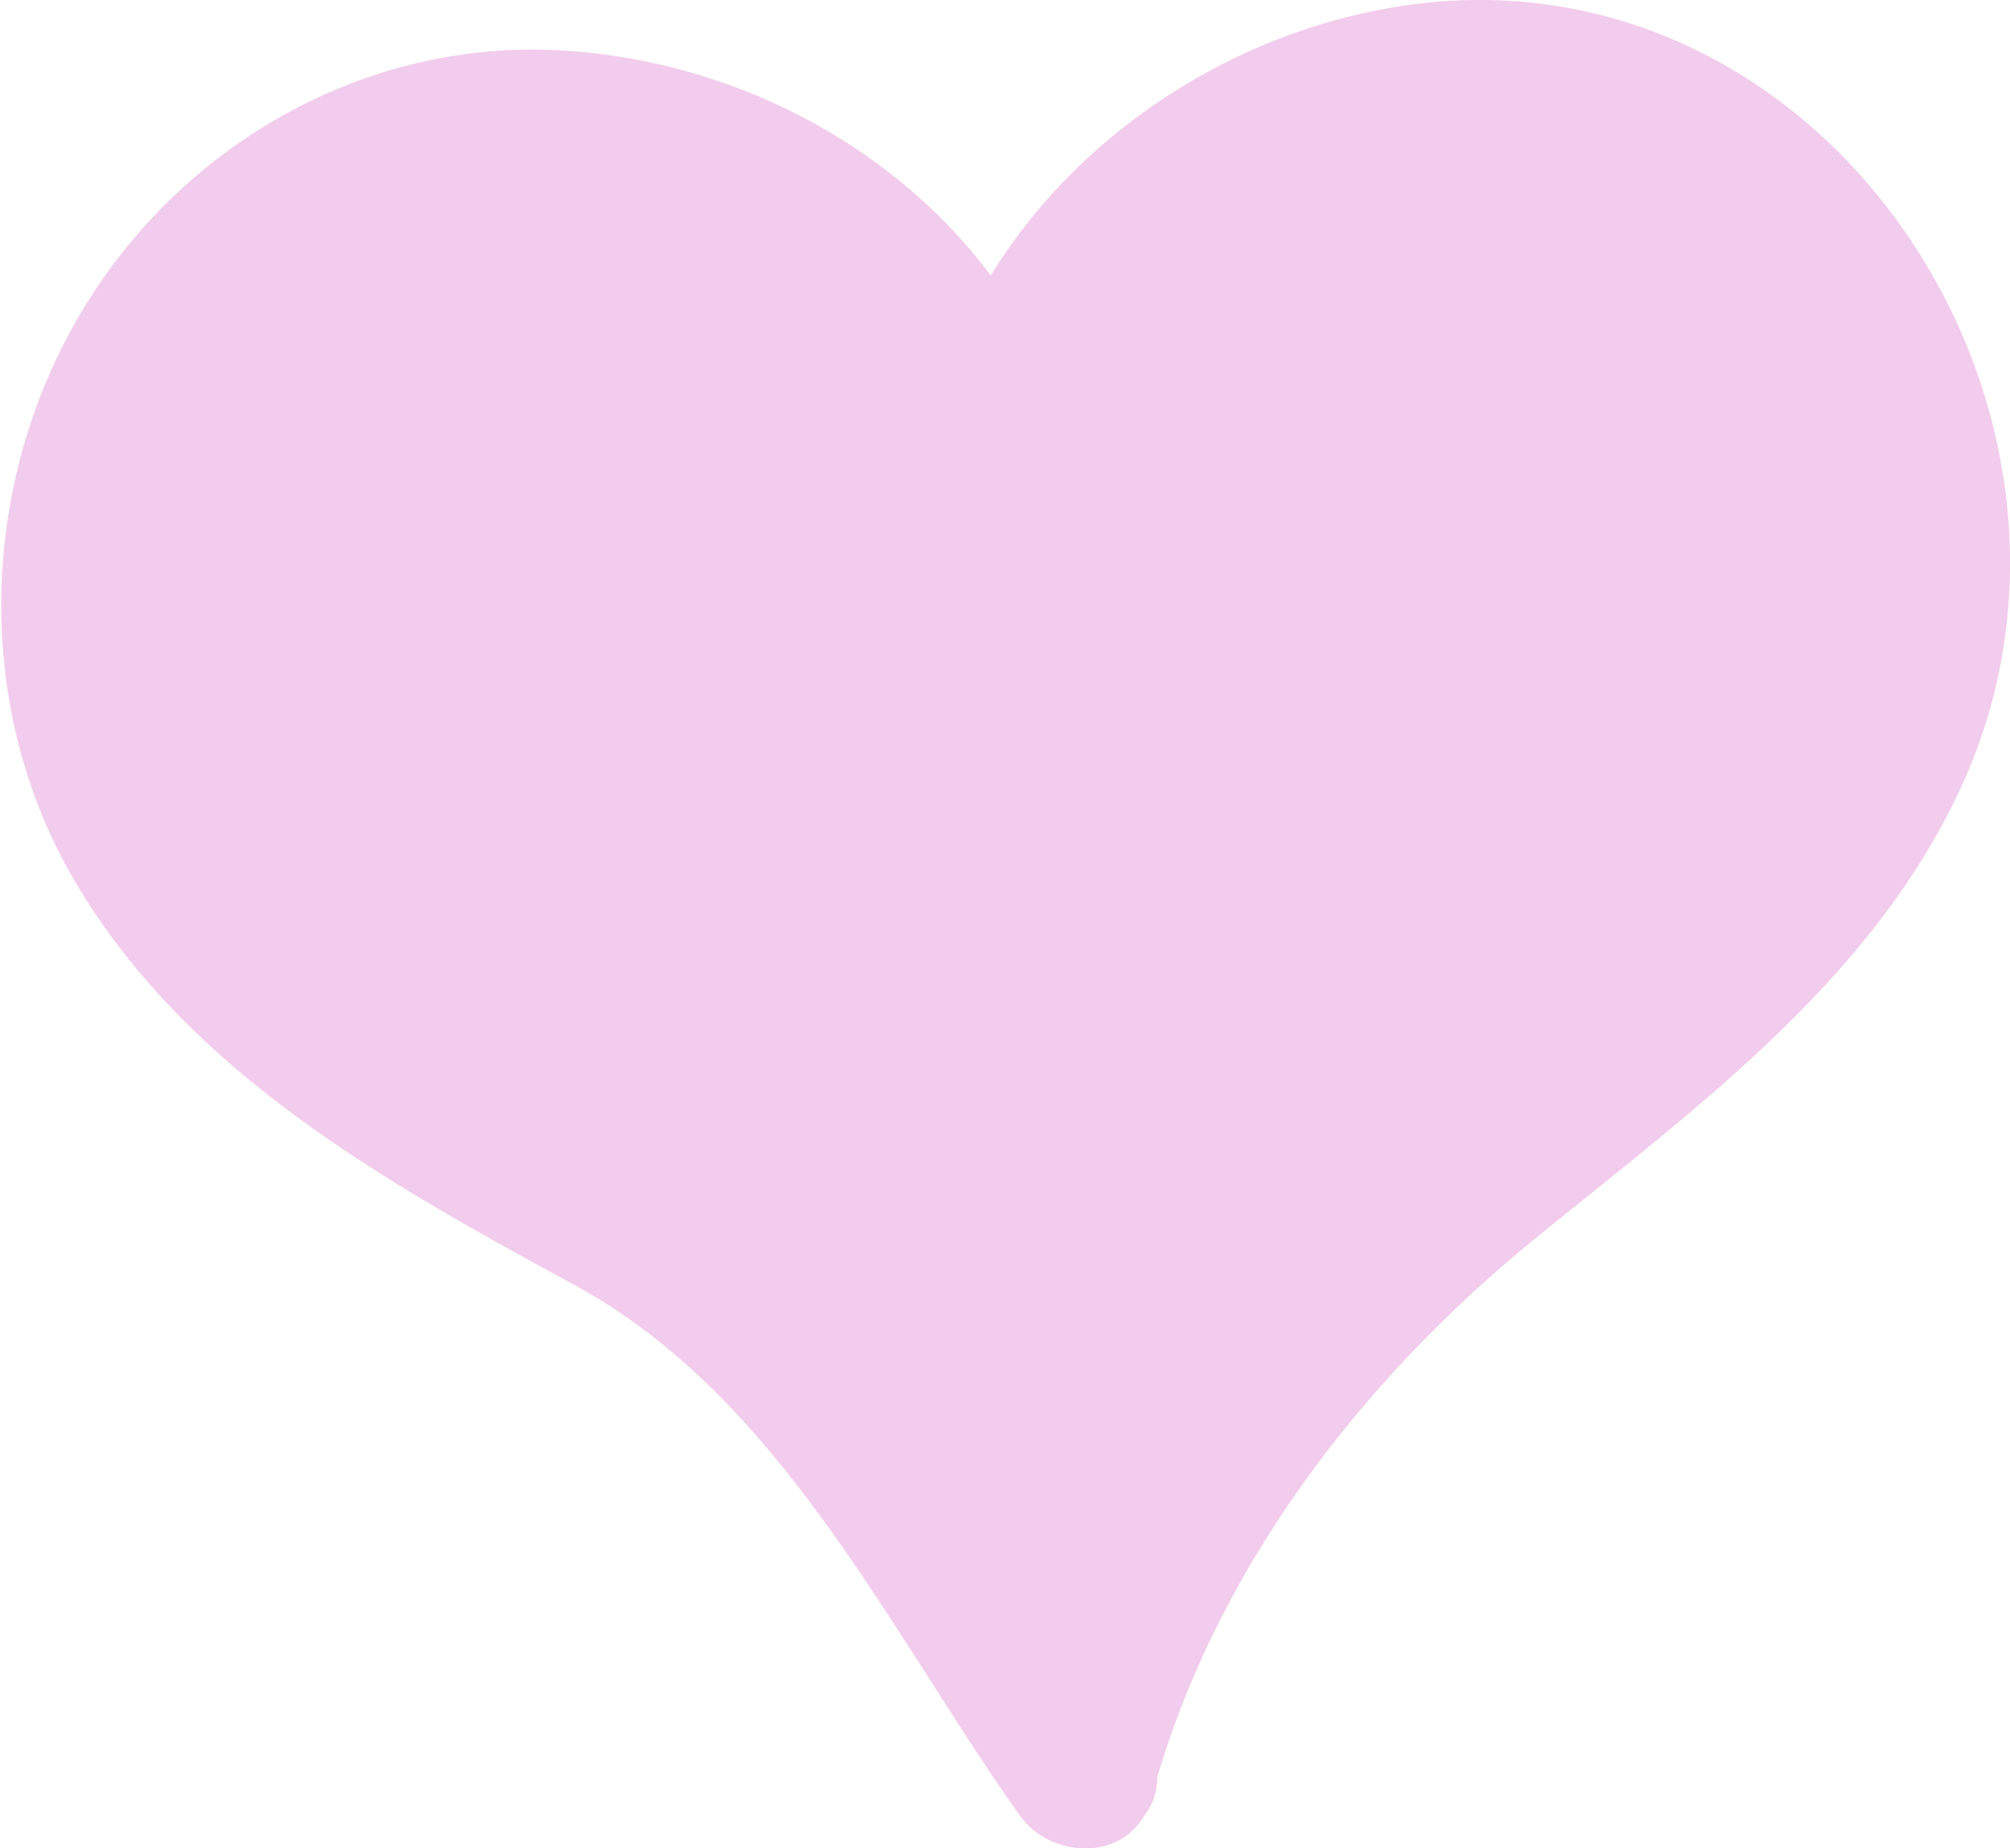 <?xml version="1.0" encoding="UTF-8"?><svg id="Layer_1" xmlns="http://www.w3.org/2000/svg" width="41.77" height="38.42" viewBox="0 0 41.77 38.42"><defs><style>.cls-1{fill:#f2ccec;stroke-width:0px;}</style></defs><path class="cls-1" d="M20.27,8.05C18.07,3.5,12.03,1.26,7.38,3.27S.25,11.23,2.07,15.95c1.74,4.52,6.32,7.21,10.61,9.45,4.3,2.24,7.13,7.83,9.8,11.56"/><path class="cls-1" d="M21.57,7.3c-1.87-3.69-5.78-6-9.87-6.25S3.76,2.99,1.67,6.52s-2.26,8.19-.09,11.84c2.34,3.94,6.44,6.22,10.34,8.34,4.3,2.33,6.54,7.18,9.26,11.02,1.11,1.56,3.71.07,2.59-1.51-2.18-3.08-4.01-6.44-6.62-9.19s-6.47-4.06-9.53-6.44c-2.88-2.23-5.15-5.42-4.56-9.22.52-3.35,2.9-6.38,6.28-7.15,3.8-.87,7.9,1.18,9.64,4.6.87,1.72,3.46.21,2.59-1.51h0Z"/><path class="cls-1" d="M20.96,8.47c1.34-4.57,7.09-8,12-6.72,4.9,1.27,8.28,6.76,7.22,11.71-1.02,4.73-5.21,7.99-9.02,10.98-3.8,2.99-7.4,7.59-8.67,12.53"/><path class="cls-1" d="M22.4,8.87c.99-3.11,4.11-5.37,7.28-5.82,3.38-.48,6.47,1.46,8.08,4.36,1.78,3.22,1.21,6.76-.9,9.67-2.3,3.17-5.73,5.18-8.54,7.82-3.36,3.16-6.07,7.18-7.28,11.66-.51,1.87,2.39,2.66,2.89.8,1.25-4.63,4.3-8.63,7.99-11.63,3.38-2.75,7.1-5.44,8.92-9.56C44.23,8.45,37.91-1.14,29.22.11c-4.36.63-8.36,3.72-9.71,7.96-.59,1.84,2.31,2.63,2.89.8h0Z"/><path class="cls-1" d="M25.1,26.72c1.93,0,1.93-3,0-3s-1.93,3,0,3h0Z"/><path class="cls-1" d="M26.96,10.22c-.12-1.4,1.22-2.65,2.63-2.69s2.7.91,3.38,2.14c.54.98.74,2.17.47,3.26s-1.02,2.07-2.04,2.54c-1.64.76-3.55.15-5.29-.36-3.27-.97-6.63-1.55-9.99-2.14"/><path class="cls-1" d="M32.96,10.22c-.01-.15,0-.31.01-.46l-.21,1.6c.05-.23.1-.43.2-.65l-.6,1.43c.07-.14.14-.27.23-.39l-.94,1.21c.2-.25.41-.46.66-.65l-1.21.94c.2-.13.39-.24.62-.34l-1.43.6c.23-.08.44-.14.68-.18l-1.6.21c.25-.02.47-.02.72,0l-1.6-.21c.33.06.63.14.93.27l-1.43-.6c.3.15.57.32.84.52l-1.21-.94c.26.22.49.45.7.71l-.94-1.21c.27.36.47.72.65,1.13l-.6-1.43c.13.36.23.71.3,1.08l-.21-1.6c.04.38.05.74.03,1.12l.21-1.6c-.05.36-.13.7-.25,1.05l.6-1.43c-.14.32-.3.62-.5.91l.94-1.21c-.22.28-.45.51-.72.74l1.21-.94c-.22.16-.42.28-.66.4l1.43-.6c-.37.15-.73.26-1.13.32l1.6-.21c-.5.05-.98.03-1.48-.02l1.6.21c-2.09-.32-4.12-1.1-6.19-1.56s-4.31-.86-6.48-1.24c-1.63-.28-3.15-.26-4.62.6-1.24.73-2.43,2.16-2.76,3.59-.35,1.54-.27,3.26.6,4.62.8,1.24,2.07,2.49,3.59,2.76,3.46.6,6.91,1.24,10.28,2.23,2.39.7,4.88,1.14,7.35.55,2.6-.62,4.98-2.45,6.21-4.84,2.53-4.92.73-11.48-4.31-14.04-2.83-1.44-6.02-1.45-8.81.11-2.61,1.46-4.35,4.48-4.27,7.46.09,3.13,2.69,6.15,6,6s6.1-2.64,6-6h0Z"/><path class="cls-1" d="M10.29,11.77c.9-.75,1.94-1.34,3.05-1.71-1,.18-2-.14-3.01-.22s-2.19.18-2.64,1.08c-.39.78-.07,1.76.51,2.42s1.36,1.1,2.06,1.62c1.34.98,2.54,2.32,4.16,2.66-1.75-.06-3.49-.44-5.11-1.11.32-.26.8-.09,1.17.09,1.06.52,2.1,1.06,3.14,1.61,1.04.55,2.1,1.13,3.26,1.32.78.13,1.58.07,2.38.13,1.41.1,2.78.57,4.19.58,1.47,0,2.89-.48,4.27-.97"/><path class="cls-1" d="M14.54,16.01c-1.48,1.21-.31.25.09.02.37-.22.75-.4,1.14-.57l-1.43.6c.2-.08.4-.16.6-.22,2.84-1,4.71-3.5,4.3-6.58-.36-2.67-2.93-5.55-5.89-5.2-.51.06-.99.04-1.5-.01l1.6.21c-2.84-.41-5.51-.75-8.11.78C1.86,7.08.72,11.31,2.24,14.91c.55,1.3,1.35,2.44,2.43,3.35.65.54,1.33,1.03,2.02,1.51.18.12.36.25.54.38-.75-.59-.95-.75-.59-.46,1.89,1.58,3.75,3.11,6.19,3.73l1.6-11.79c-.47-.02-.93-.06-1.4-.11l1.6.21c-1.28-.18-2.51-.51-3.71-.99l1.43,10.97.21-.11-3.03.82.23-.02-1.6-.21c.17.01.33.05.49.12l-1.43-.6c1.93.87,3.73,1.99,5.67,2.82,1.46.62,2.7.94,4.32,1.08.91.08,1.83.04,2.74.16l-1.6-.21c1.8.28,3.62.79,5.45.71,1.92-.09,3.71-.55,5.5-1.17,2.96-1.03,5.23-4.15,4.19-7.38-.95-2.92-4.21-5.3-7.38-4.19-1.05.36-2.09.71-3.18.89l1.6-.21c-.73.09-1.42.09-2.14,0l1.6.21c-1.41-.21-2.79-.5-4.21-.66-.97-.11-1.94-.06-2.9-.18l1.6.21c-.58-.11-1.13-.29-1.67-.52l1.43.6c-1.31-.6-2.56-1.32-3.85-1.97-.9-.45-1.83-.95-2.79-1.23-1.81-.54-3.68-.15-5.31.7-2.12,1.1-3.17,3.73-2.86,5.98.34,2.53,2.01,4.07,4.3,4.99,2.12.85,4.42,1.22,6.7,1.32,2.98.14,5.51-2.39,5.89-5.2s-1.39-5.85-4.3-6.58c-.31-.08-.58-.17-.87-.29l1.43.6c-.28-.14-.54-.28-.8-.45-.2-.13-.98-.71-.15-.08s.05.02-.13-.13c-.24-.2-.49-.4-.74-.59-.74-.58-1.49-1.17-2.28-1.69-1.02-.66,1.1.91.19.12-.8-.69.71,1.17.24.23l.6,1.43c-.08-.18-.14-.37-.17-.56l.21,1.6c-.03-.19-.04-.38-.02-.57l-.21,1.6c.02-.19.07-.37.16-.55l-.6,1.43c-.27.47-.63.85-1.07,1.13-.5.34-.56.41-.2.2l-1.43.6c.33-.13.64-.21.99-.26l-1.6.21c.39-.03.76,0,1.15.03l-1.6-.21c1.4.2,2.82.56,4.23.4l-1.6-11.79c-2.22.78-3.88,1.78-5.69,3.25-1.12.91-1.76,2.86-1.76,4.24,0,1.47.65,3.23,1.76,4.24s2.64,1.83,4.24,1.76c1.68-.08,2.94-.7,4.24-1.76h0Z"/><path class="cls-1" d="M17.37,24.79c1.21.03,2.44.4,3.36,1.18s1.51,2.01,1.35,3.21c-.07.58-.3,1.21-.03,1.73,1.38-1.95,2.97-3.77,4.71-5.41-1.62.89-3.4,1.5-5.23,1.78-.76.12-1.54.18-2.28,0"/><path class="cls-1" d="M17.37,27.79c.25,0,.5.03.76.06l-.8-.11c.5.08.98.21,1.45.41l-.72-.3c.37.17.71.37,1.03.61l-.61-.47c.27.22.5.46.72.73l-.47-.61c.2.28.37.56.51.88l-.3-.72c.11.27.18.54.23.83l-.11-.8c.04.29.04.57.01.86l.11-.8c-.09.59-.23,1.17-.26,1.77-.05.84.21,1.52.53,2.28.4.94,1.64,1.49,2.59,1.49,1.13,0,1.96-.6,2.59-1.49.3-.42.6-.83.92-1.24l-.47.61c1.16-1.49,2.42-2.88,3.79-4.17,1.09-1.03,1.12-2.8.23-3.94s-2.54-1.49-3.87-.77c-.49.27-1,.51-1.51.73l.72-.3c-1.3.54-2.66.91-4.06,1.1l.8-.11c-.53.06-1.06.08-1.59.02l.8.11c-.12-.02-.23-.04-.35-.07-1.53-.34-3.32.46-3.69,2.1-.35,1.52.46,3.32,2.1,3.69,1.81.41,3.67.14,5.44-.32,1.52-.4,3-1.01,4.38-1.76l-3.64-4.71c-1.93,1.82-3.64,3.85-5.18,6.01h5.18l-.06-.15.3.72c-.03-.1-.05-.2-.06-.3l.11.8c0-.16,0-.31.02-.48l-.11.8c.1-.63.25-1.26.26-1.89.02-.55-.07-1.12-.2-1.65-.27-1.14-.91-2.18-1.69-3.03-1.48-1.62-3.71-2.33-5.85-2.41-1.57-.06-3.07,1.42-3,3,.08,1.68,1.32,2.94,3,3h0Z"/></svg>